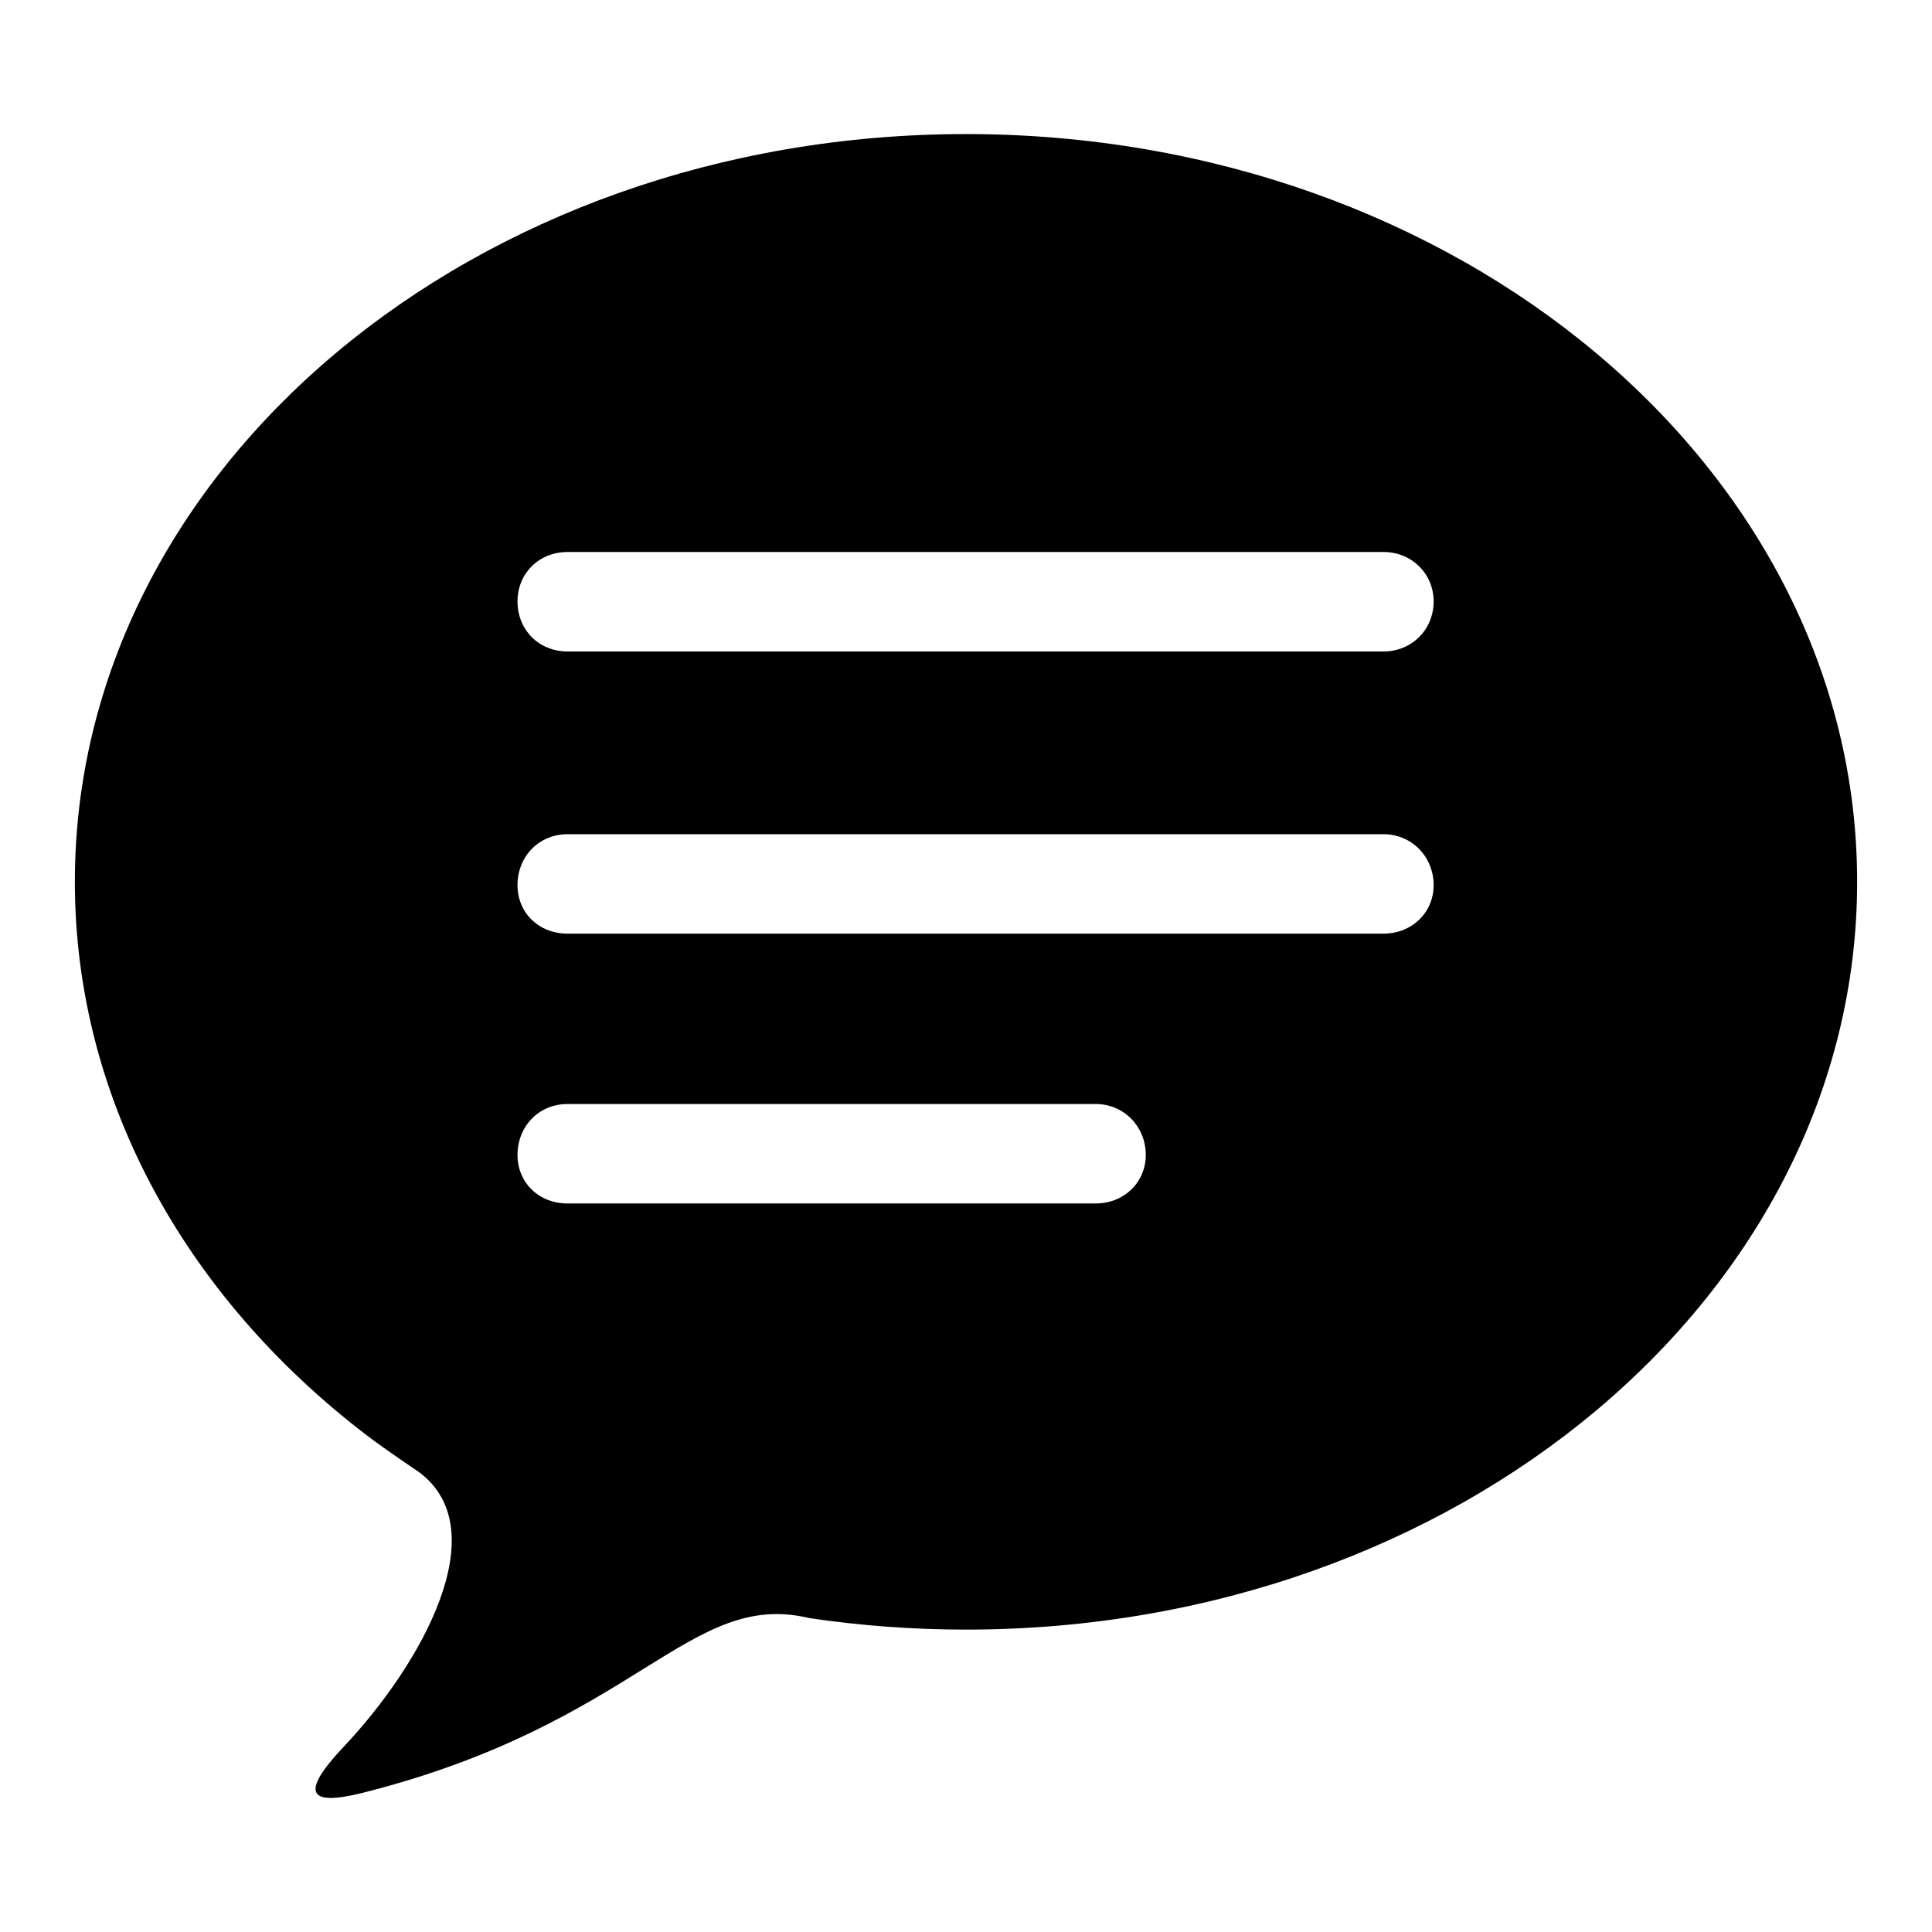 <svg xmlns="http://www.w3.org/2000/svg" width="56" height="56" viewBox="0 0 56 56">
  <path d="M0.17,22.559 C0.17,10.59 11.733,0.886 26,0.886 C40.265,0.886 51.83,10.59 51.83,22.559 C51.83,34.53 40.265,44.235 26,44.235 C24.451,44.235 22.937,44.12 21.463,43.902 C21.461,43.902 21.457,43.9 21.454,43.9 C17.965,43.068 16.488,46.948 8.537,48.96 C6.904,49.374 6.707,48.962 7.958,47.635 C10.222,45.239 12.404,41.333 10.136,39.663 C10.067,39.622 9.192,39.019 8.859,38.775 C3.529,34.804 0.17,29.008 0.17,22.559 Z M38.102,13 L14.453,13 C13.609,13 13,13.633 13,14.43 C13,15.25 13.609,15.883 14.453,15.883 L38.102,15.883 C38.922,15.883 39.555,15.25 39.555,14.43 C39.555,13.633 38.922,13 38.102,13 Z M38.102,21.18 L14.453,21.18 C13.609,21.18 13,21.836 13,22.656 C13,23.453 13.609,24.062 14.453,24.062 L38.102,24.062 C38.922,24.062 39.555,23.453 39.555,22.656 C39.555,21.836 38.922,21.18 38.102,21.18 Z M29.758,29 L14.453,29 C13.609,29 13,29.656 13,30.477 C13,31.273 13.609,31.883 14.453,31.883 L29.758,31.883 C30.578,31.883 31.211,31.273 31.211,30.477 C31.211,29.656 30.578,29 29.758,29 Z" transform="translate(2 3)"/>
</svg>
